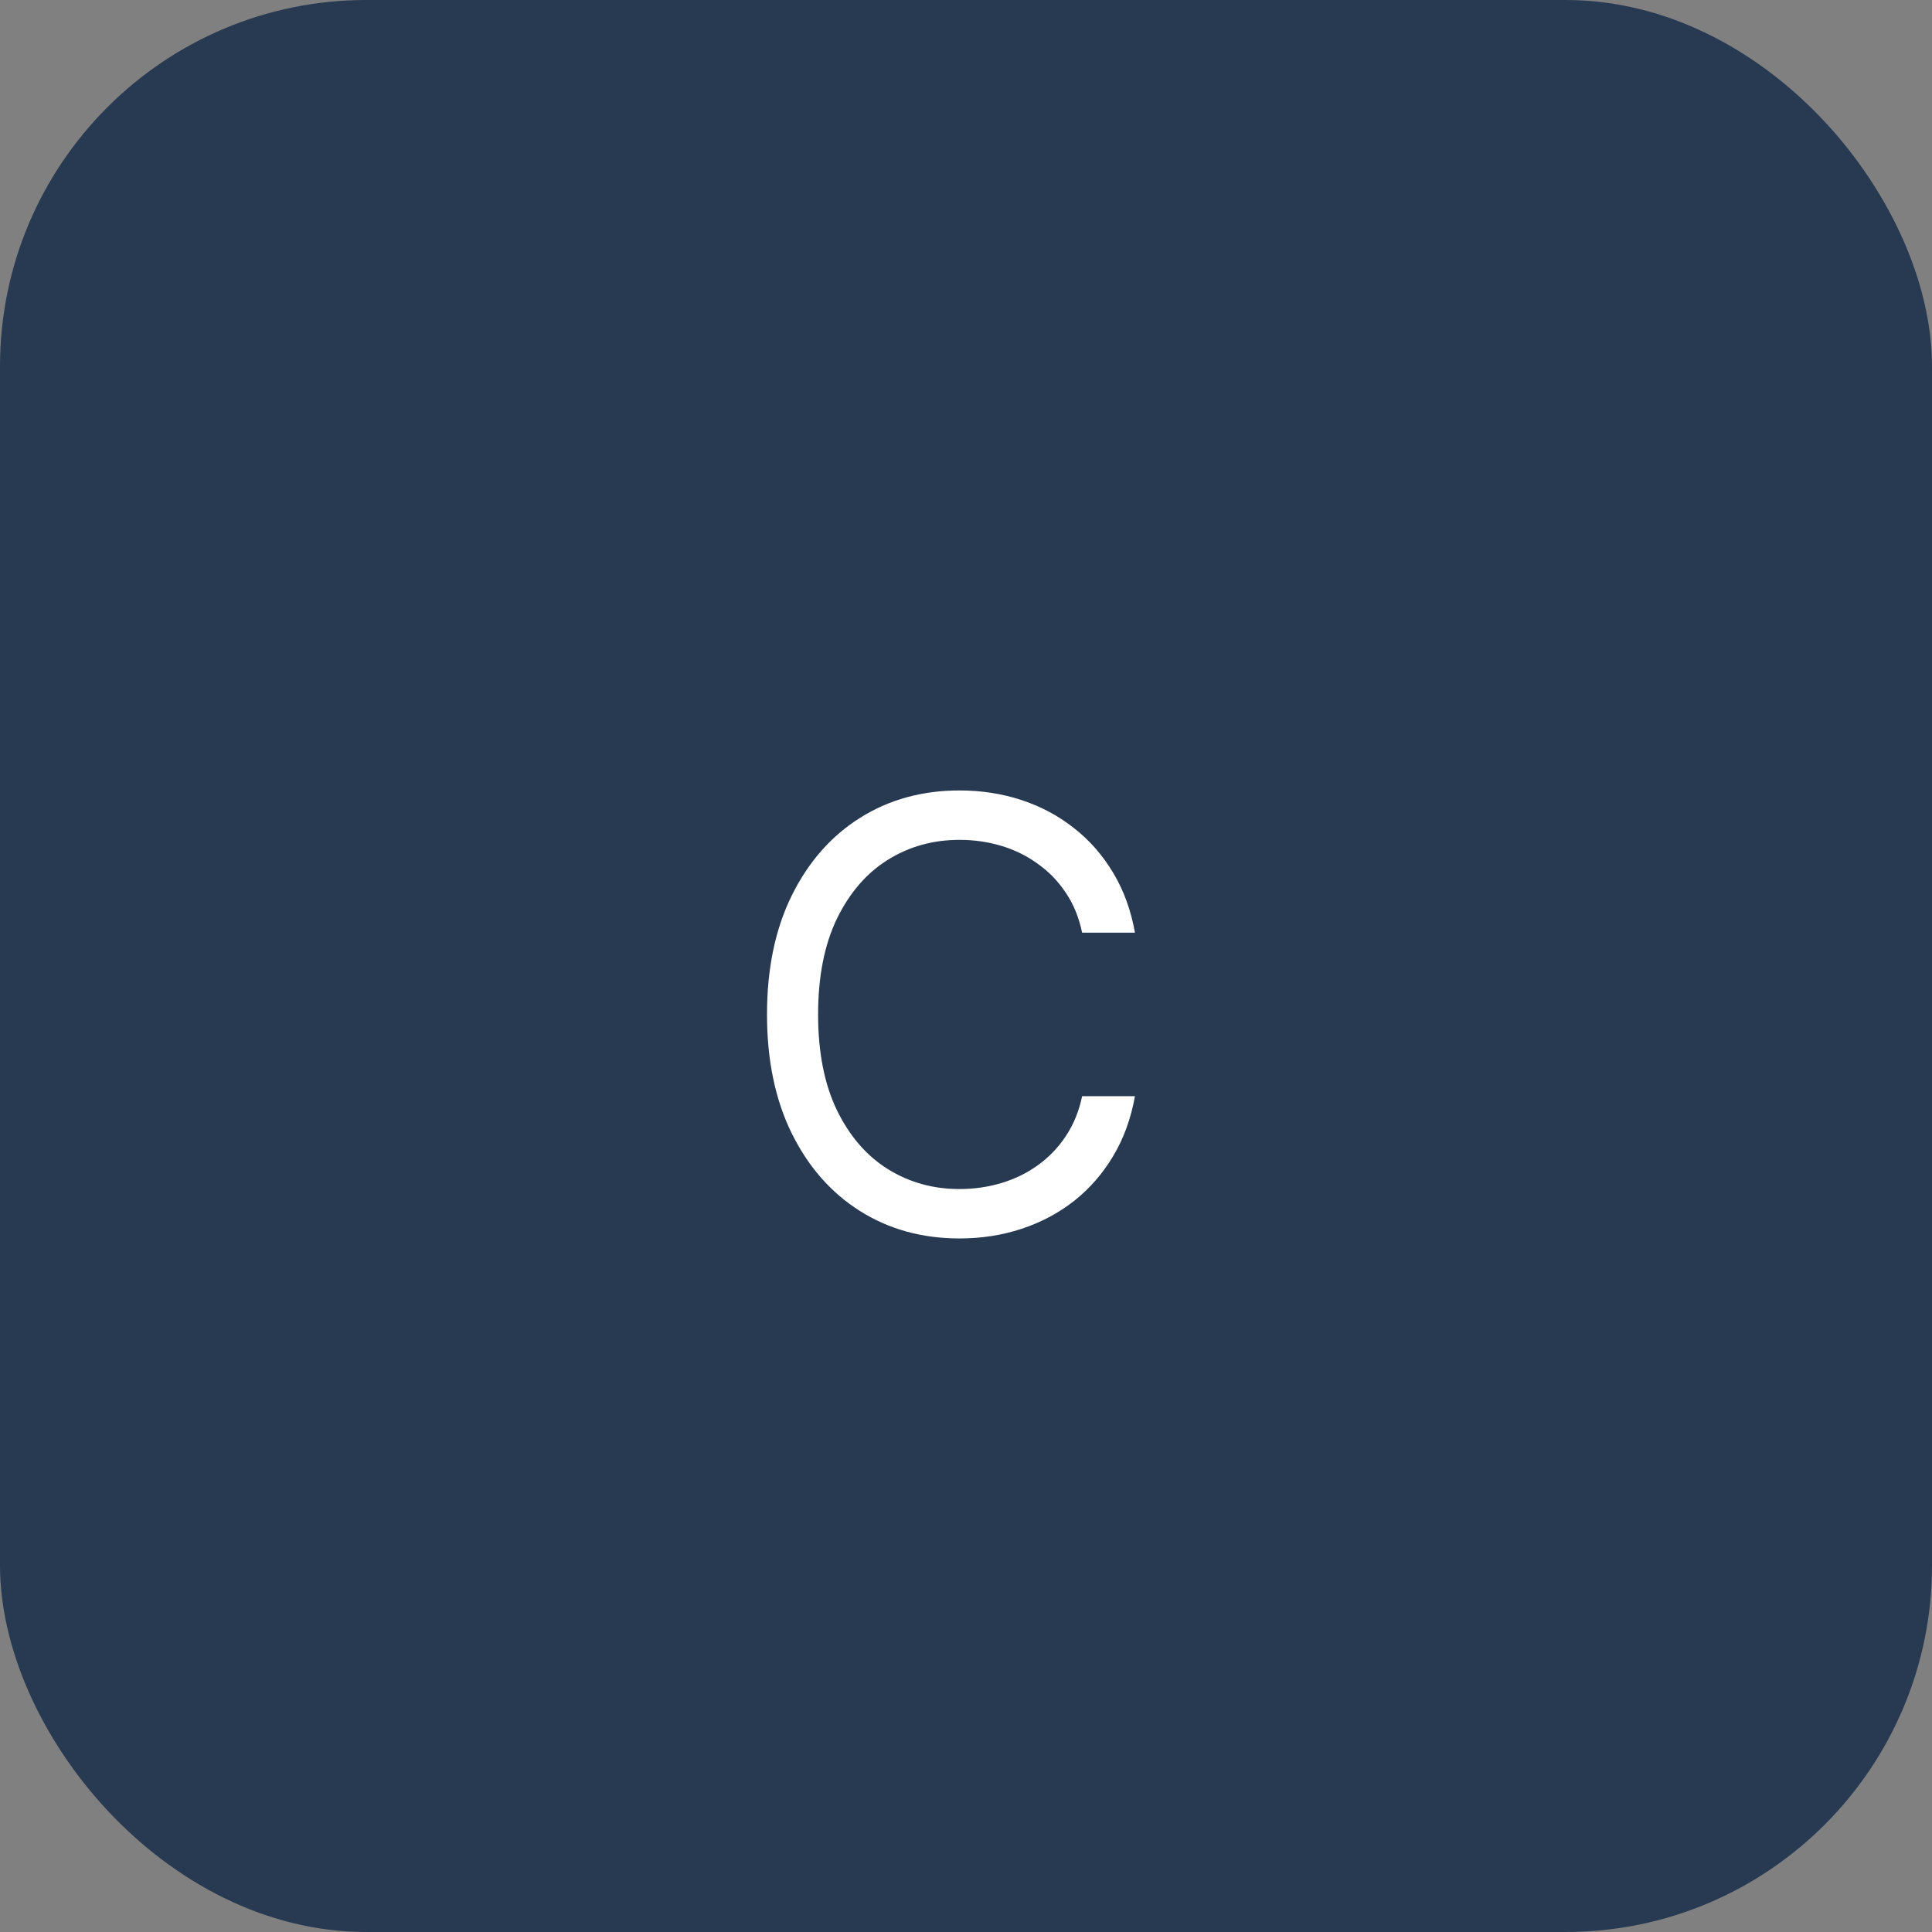 <svg width="58" height="58" viewBox="0 0 58 58" fill="none" xmlns="http://www.w3.org/2000/svg">
<rect x="0" y="0" width="58" height="58" fill="#808080" stroke="none"/>
<rect y="-6.10352e-05" width="58" height="58" rx="11" fill="#283952"/>
<path d="M34.072 28H32.486C32.392 27.544 32.228 27.143 31.994 26.798C31.764 26.453 31.483 26.163 31.15 25.929C30.822 25.69 30.458 25.511 30.057 25.392C29.657 25.273 29.239 25.213 28.804 25.213C28.012 25.213 27.294 25.413 26.65 25.814C26.011 26.214 25.502 26.805 25.123 27.584C24.748 28.364 24.56 29.321 24.56 30.454C24.56 31.588 24.748 32.545 25.123 33.325C25.502 34.104 26.011 34.694 26.65 35.095C27.294 35.496 28.012 35.696 28.804 35.696C29.239 35.696 29.657 35.636 30.057 35.517C30.458 35.398 30.822 35.221 31.15 34.986C31.483 34.748 31.764 34.456 31.994 34.111C32.228 33.761 32.392 33.361 32.486 32.909H34.072C33.952 33.578 33.735 34.177 33.419 34.705C33.104 35.234 32.712 35.683 32.243 36.054C31.775 36.42 31.248 36.7 30.665 36.891C30.085 37.083 29.465 37.179 28.804 37.179C27.688 37.179 26.695 36.906 25.826 36.361C24.956 35.815 24.273 35.04 23.774 34.034C23.275 33.028 23.026 31.835 23.026 30.454C23.026 29.074 23.275 27.881 23.774 26.875C24.273 25.869 24.956 25.094 25.826 24.548C26.695 24.003 27.688 23.73 28.804 23.73C29.465 23.73 30.085 23.826 30.665 24.018C31.248 24.209 31.775 24.491 32.243 24.861C32.712 25.228 33.104 25.675 33.419 26.204C33.735 26.728 33.952 27.327 34.072 28Z" fill="white"/>
</svg>
